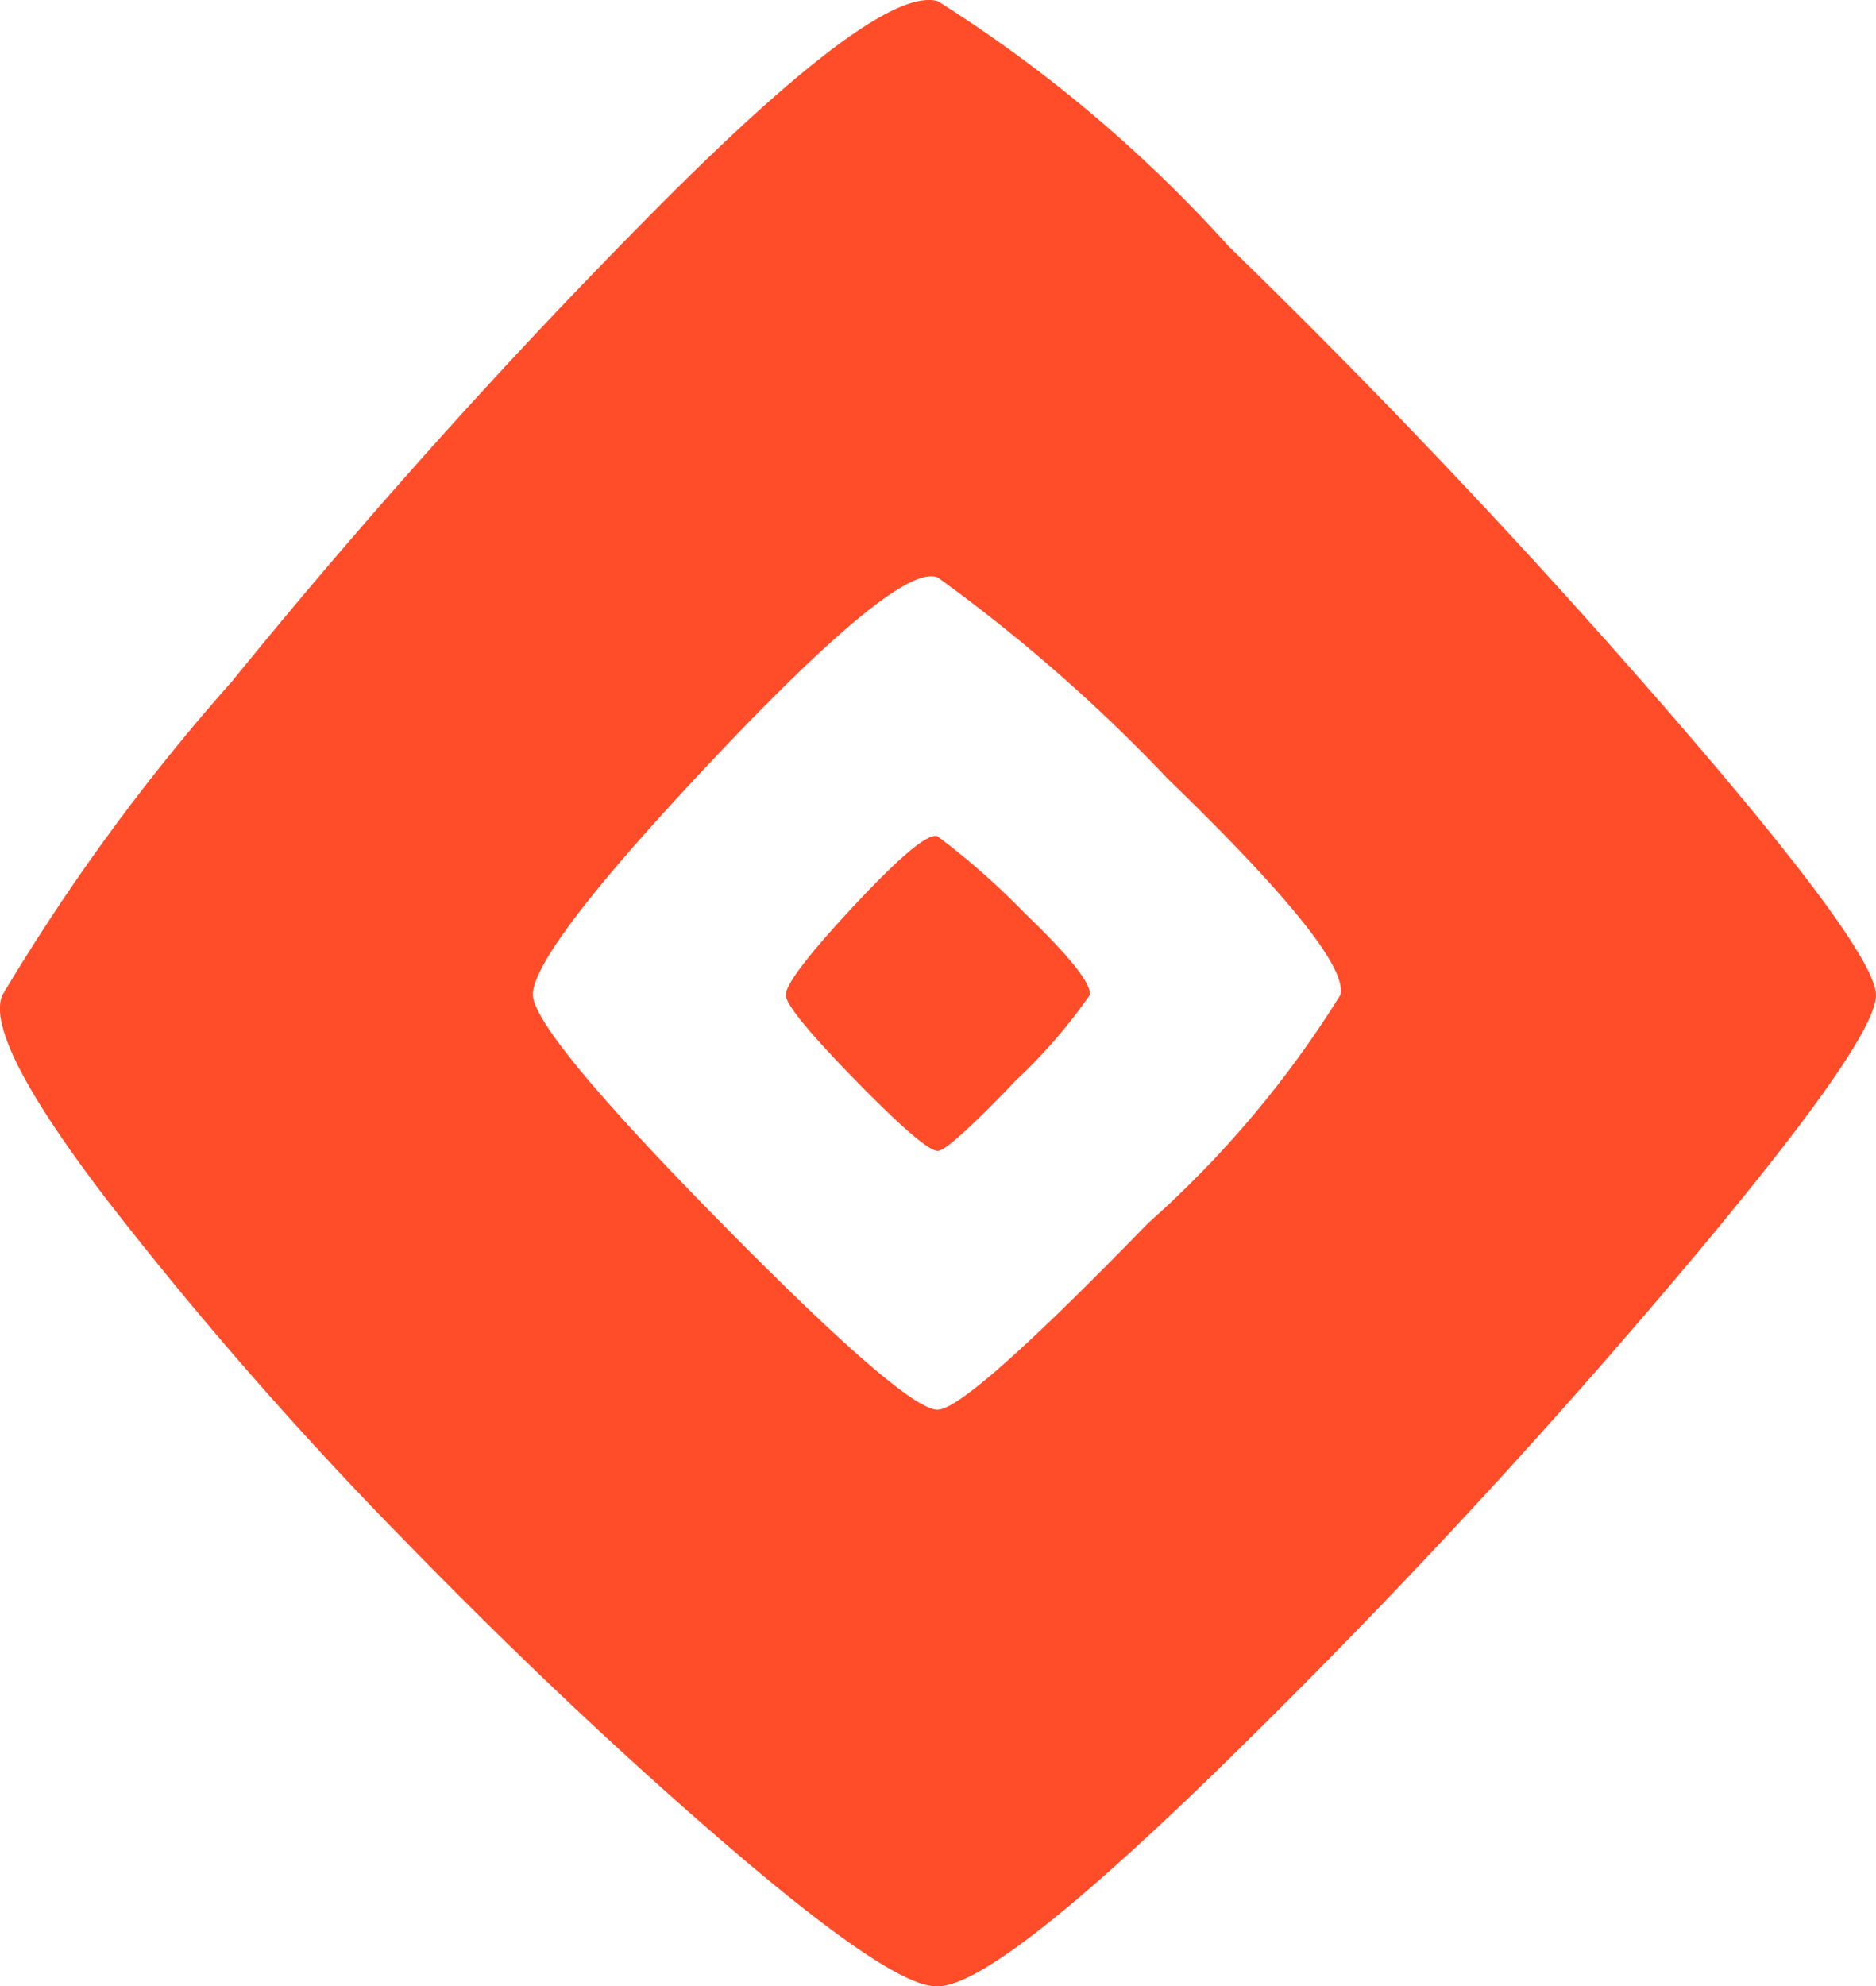 <svg xmlns="http://www.w3.org/2000/svg" width="23" height="24.338" viewBox="0 0 23 24.338">
  <path id="Trazado_1" data-name="Trazado 1" d="M11.937-50.488a17.061,17.061,0,0,1,3.562,3q2.843,2.763,5.391,5.7t2.549,3.48q0,.58-2.549,3.582T15.5-28.945q-2.843,2.78-3.562,2.78-.523.034-2.5-1.655T5.386-31.64a47.548,47.548,0,0,1-3.611-4.128q-1.536-2-1.307-2.541a25.344,25.344,0,0,1,2.81-3.838q2.483-3.053,5.212-5.8T11.937-50.488Zm4.934,12.179q.131-.478-2.108-2.644a20.185,20.185,0,0,0-2.826-2.473q-.457-.2-2.712,2.183T6.971-38.309q.033.478,2.3,2.78t2.663,2.3q.359,0,2.581-2.286A12.647,12.647,0,0,0,16.871-38.309Zm-4.934-1.944A9.208,9.208,0,0,1,13-39.316q.833.8.8,1.006a6.567,6.567,0,0,1-.9,1.04q-.833.87-.964.87-.163,0-1.013-.87t-.85-1.04q0-.2.85-1.109T11.937-40.254Z" transform="translate(-0.439 50.502)" fill="#ff4c29"/>
</svg>
